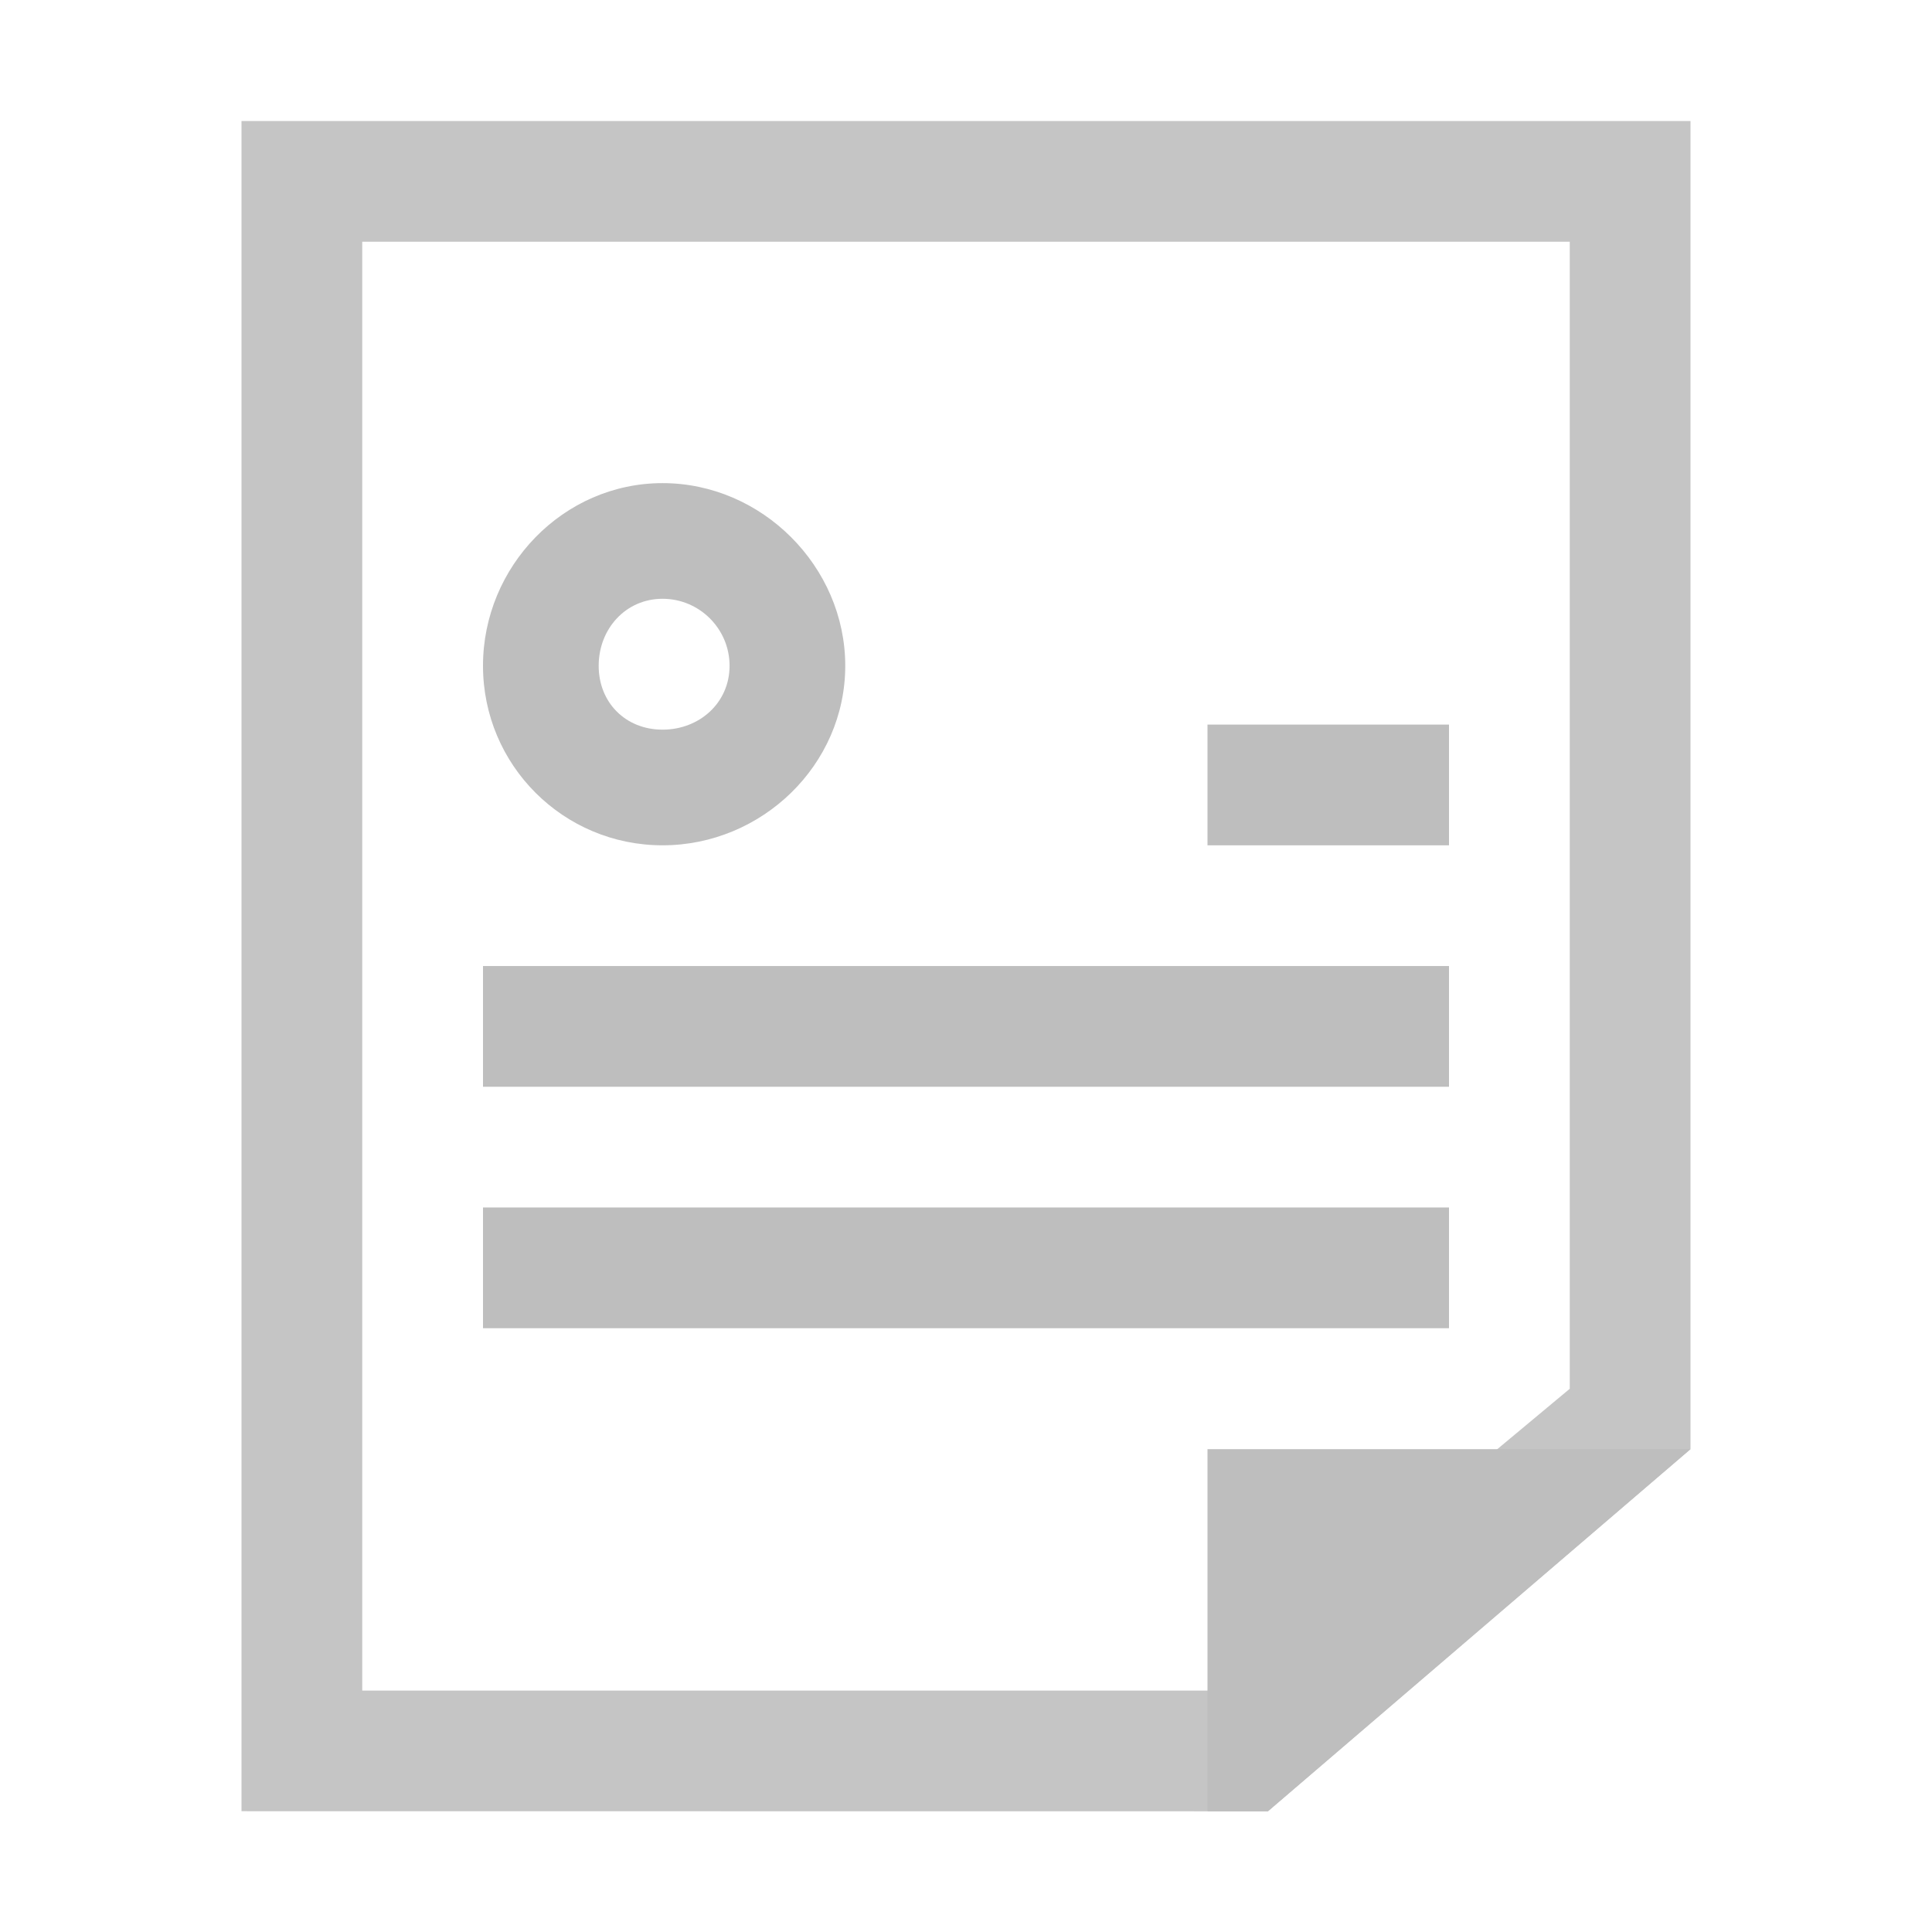 <svg height="16" width="16" xmlns="http://www.w3.org/2000/svg"><g fill="#bebebe" transform="matrix(1 0 0 -.945 0 15.561)"><path d="m2 .594v14.812h12v-11.639l-3.5-3.174zm8 1.057 3 2.645v10.052h-10v-12.697z" fill-opacity=".902"/><path d="m10.5.593h-.5v3.174h4z"/><g transform="matrix(1 0 0 -1.058 .576 16.25)"><path d="m4.911 3.797c-.822 0-1.487.69-1.487 1.513s.665 1.487 1.487 1.487c.822 0 1.513-.665 1.513-1.487 0-.822-.69-1.513-1.513-1.513zm0 .958c.306 0 .555.249.555.555 0 .306-.249.529-.555.529s-.529-.224-.529-.529c0-.306.224-.555.529-.555z" stroke-width=".956"/><g stroke-width="1.068"><path d="m9.424 5.797h2v1h-2z"/><path d="m3.424 7.797h8v1h-8z"/><path d="m3.424 9.797h8v1h-8z"/></g></g></g></svg>